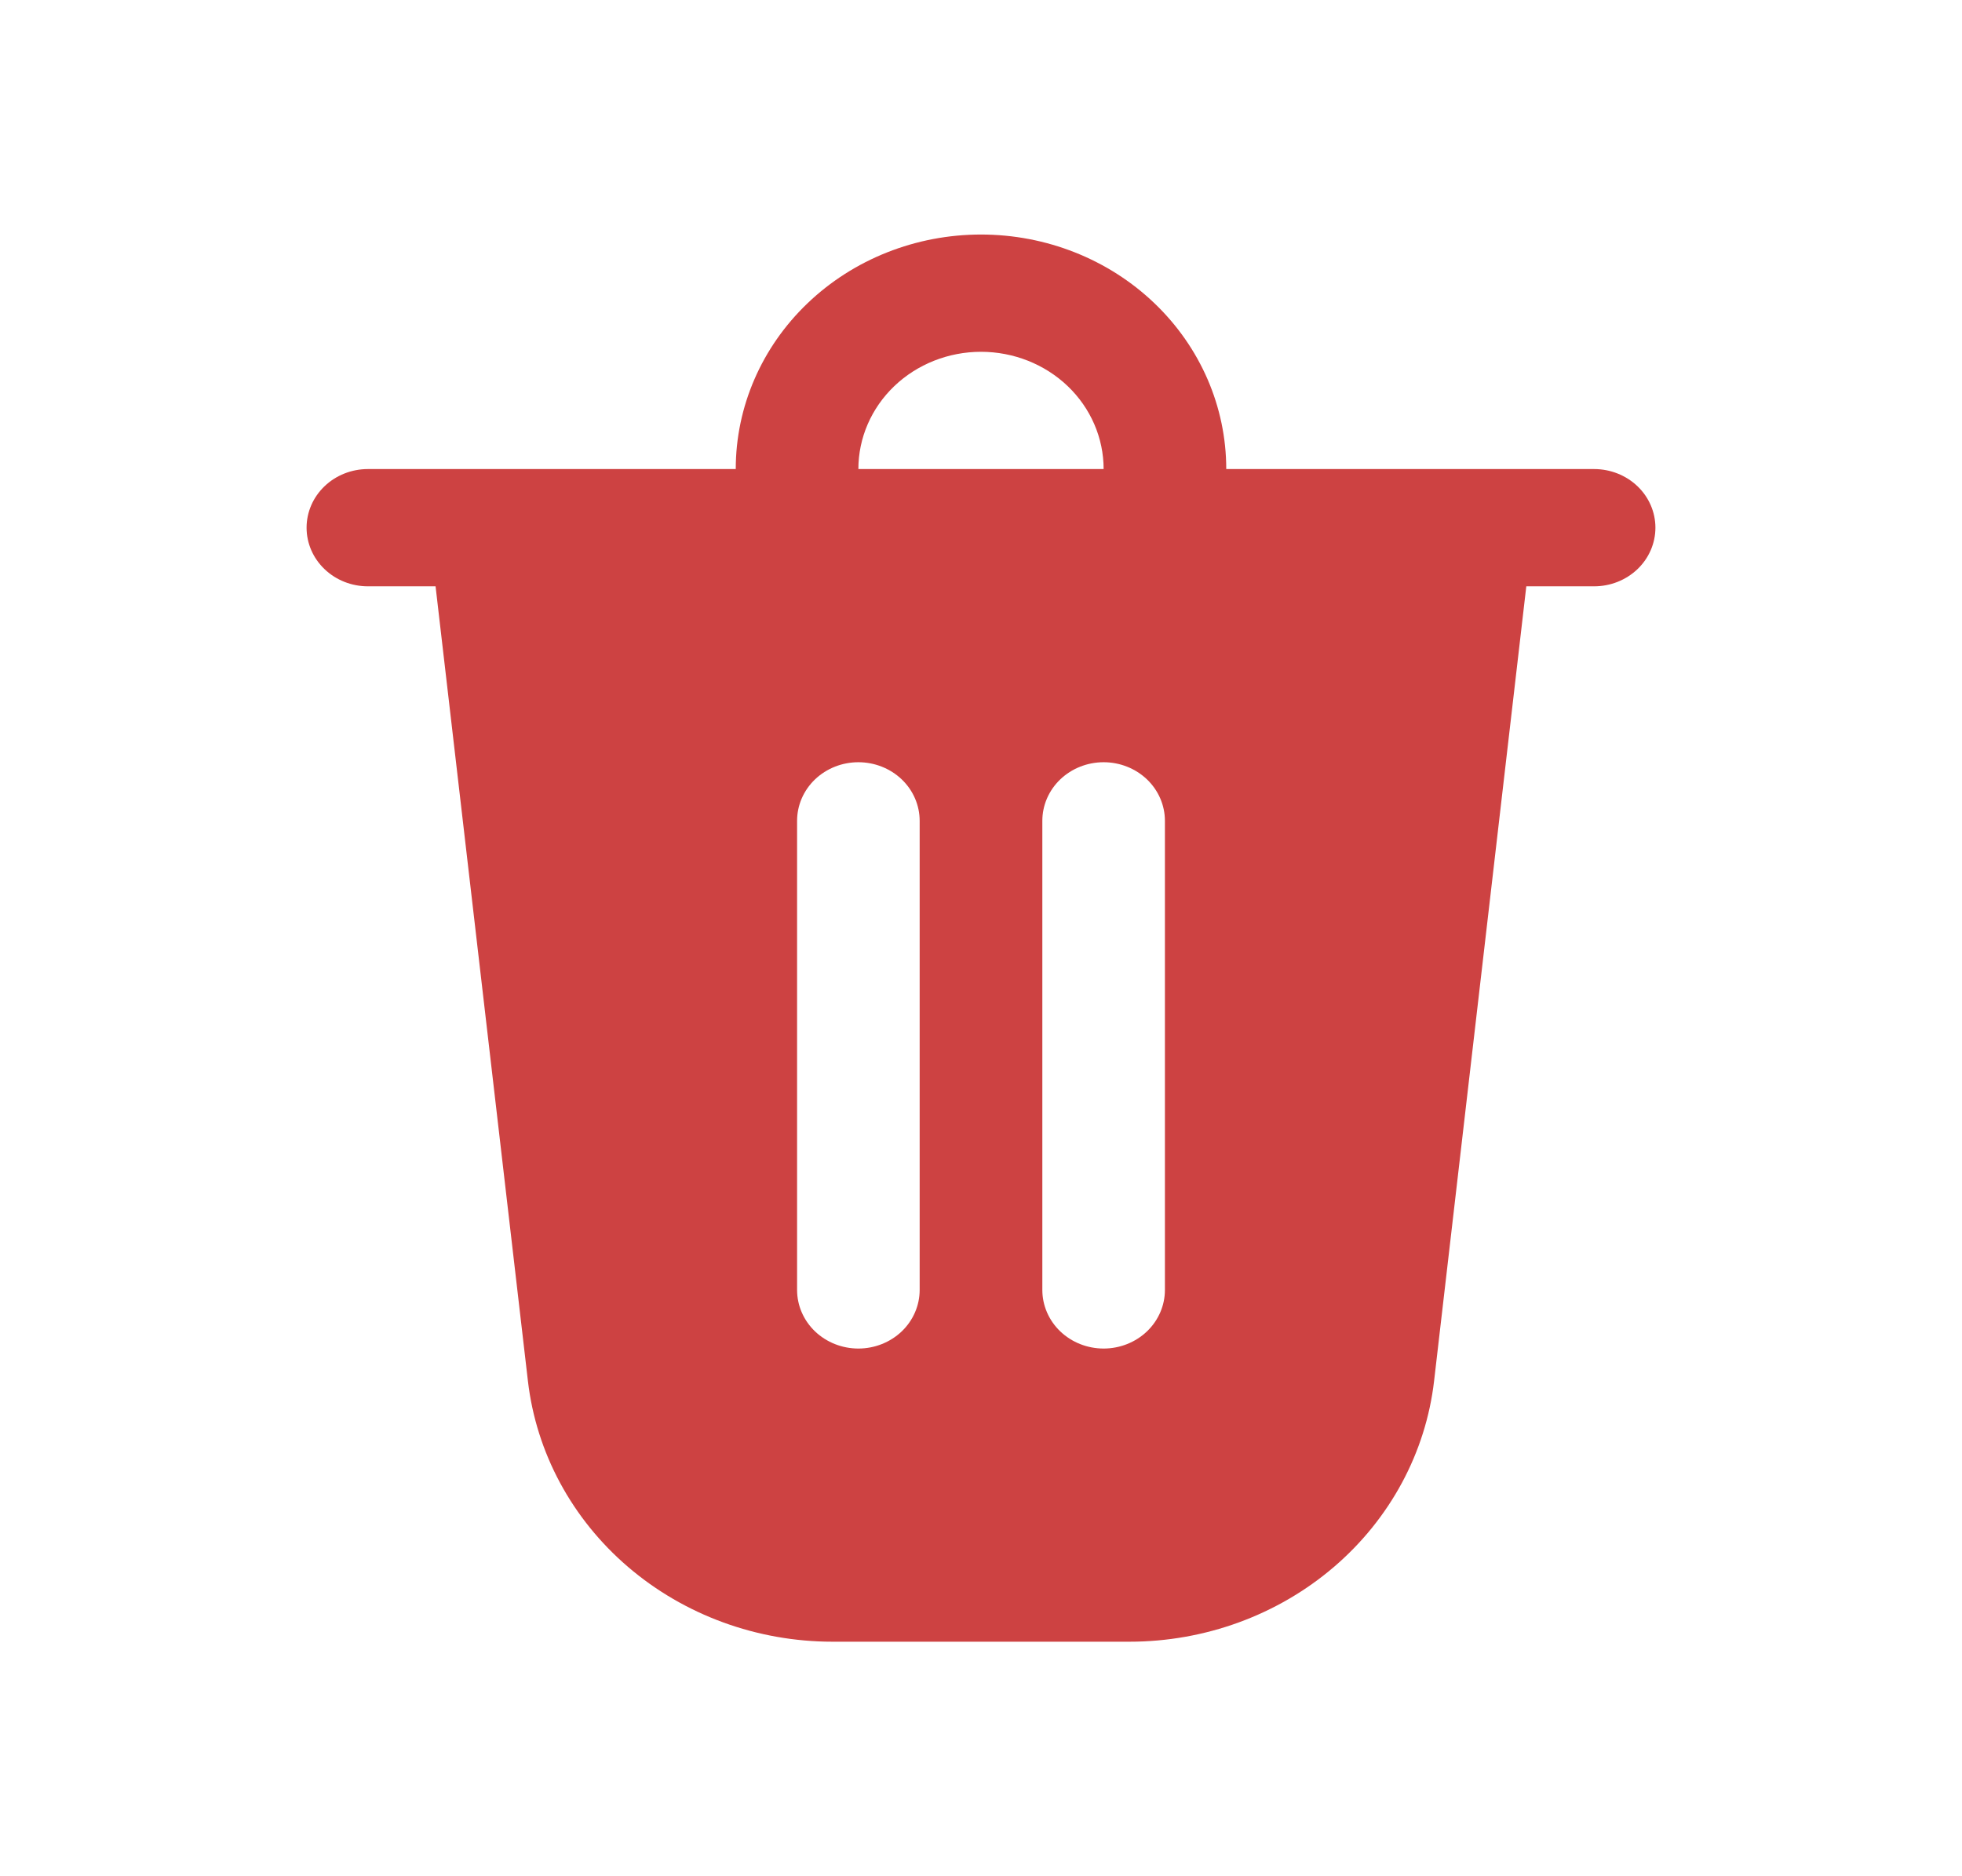 <svg width="46" height="44" viewBox="0 0 46 44" fill="none" xmlns="http://www.w3.org/2000/svg">
<path d="M28.75 11H37.375C37.756 11 38.122 11.145 38.392 11.403C38.661 11.661 38.812 12.01 38.812 12.375C38.812 12.74 38.661 13.089 38.392 13.347C38.122 13.605 37.756 13.75 37.375 13.75H35.785L33.623 32.384C33.428 34.066 32.591 35.62 31.273 36.748C29.955 37.876 28.248 38.5 26.479 38.5H19.521C17.752 38.5 16.045 37.876 14.727 36.748C13.409 35.62 12.572 34.066 12.377 32.384L10.212 13.75H8.625C8.244 13.75 7.878 13.605 7.609 13.347C7.339 13.089 7.188 12.74 7.188 12.375C7.188 12.01 7.339 11.661 7.609 11.403C7.878 11.145 8.244 11 8.625 11H17.25C17.25 9.541 17.856 8.142 18.934 7.111C20.012 6.079 21.475 5.5 23 5.5C24.525 5.5 25.988 6.079 27.066 7.111C28.144 8.142 28.75 9.541 28.75 11V11ZM23 8.25C22.238 8.25 21.506 8.54 20.967 9.055C20.428 9.571 20.125 10.271 20.125 11H25.875C25.875 10.271 25.572 9.571 25.033 9.055C24.494 8.54 23.762 8.25 23 8.25V8.25ZM18.688 19.25V30.25C18.688 30.615 18.839 30.964 19.108 31.222C19.378 31.48 19.744 31.625 20.125 31.625C20.506 31.625 20.872 31.48 21.142 31.222C21.411 30.964 21.562 30.615 21.562 30.25V19.25C21.562 18.885 21.411 18.536 21.142 18.278C20.872 18.02 20.506 17.875 20.125 17.875C19.744 17.875 19.378 18.02 19.108 18.278C18.839 18.536 18.688 18.885 18.688 19.25ZM25.875 17.875C25.494 17.875 25.128 18.02 24.858 18.278C24.589 18.536 24.438 18.885 24.438 19.25V30.25C24.438 30.615 24.589 30.964 24.858 31.222C25.128 31.48 25.494 31.625 25.875 31.625C26.256 31.625 26.622 31.48 26.892 31.222C27.161 30.964 27.312 30.615 27.312 30.25V19.25C27.312 18.885 27.161 18.536 26.892 18.278C26.622 18.02 26.256 17.875 25.875 17.875Z" fill="#CD4242"/>
</svg>
